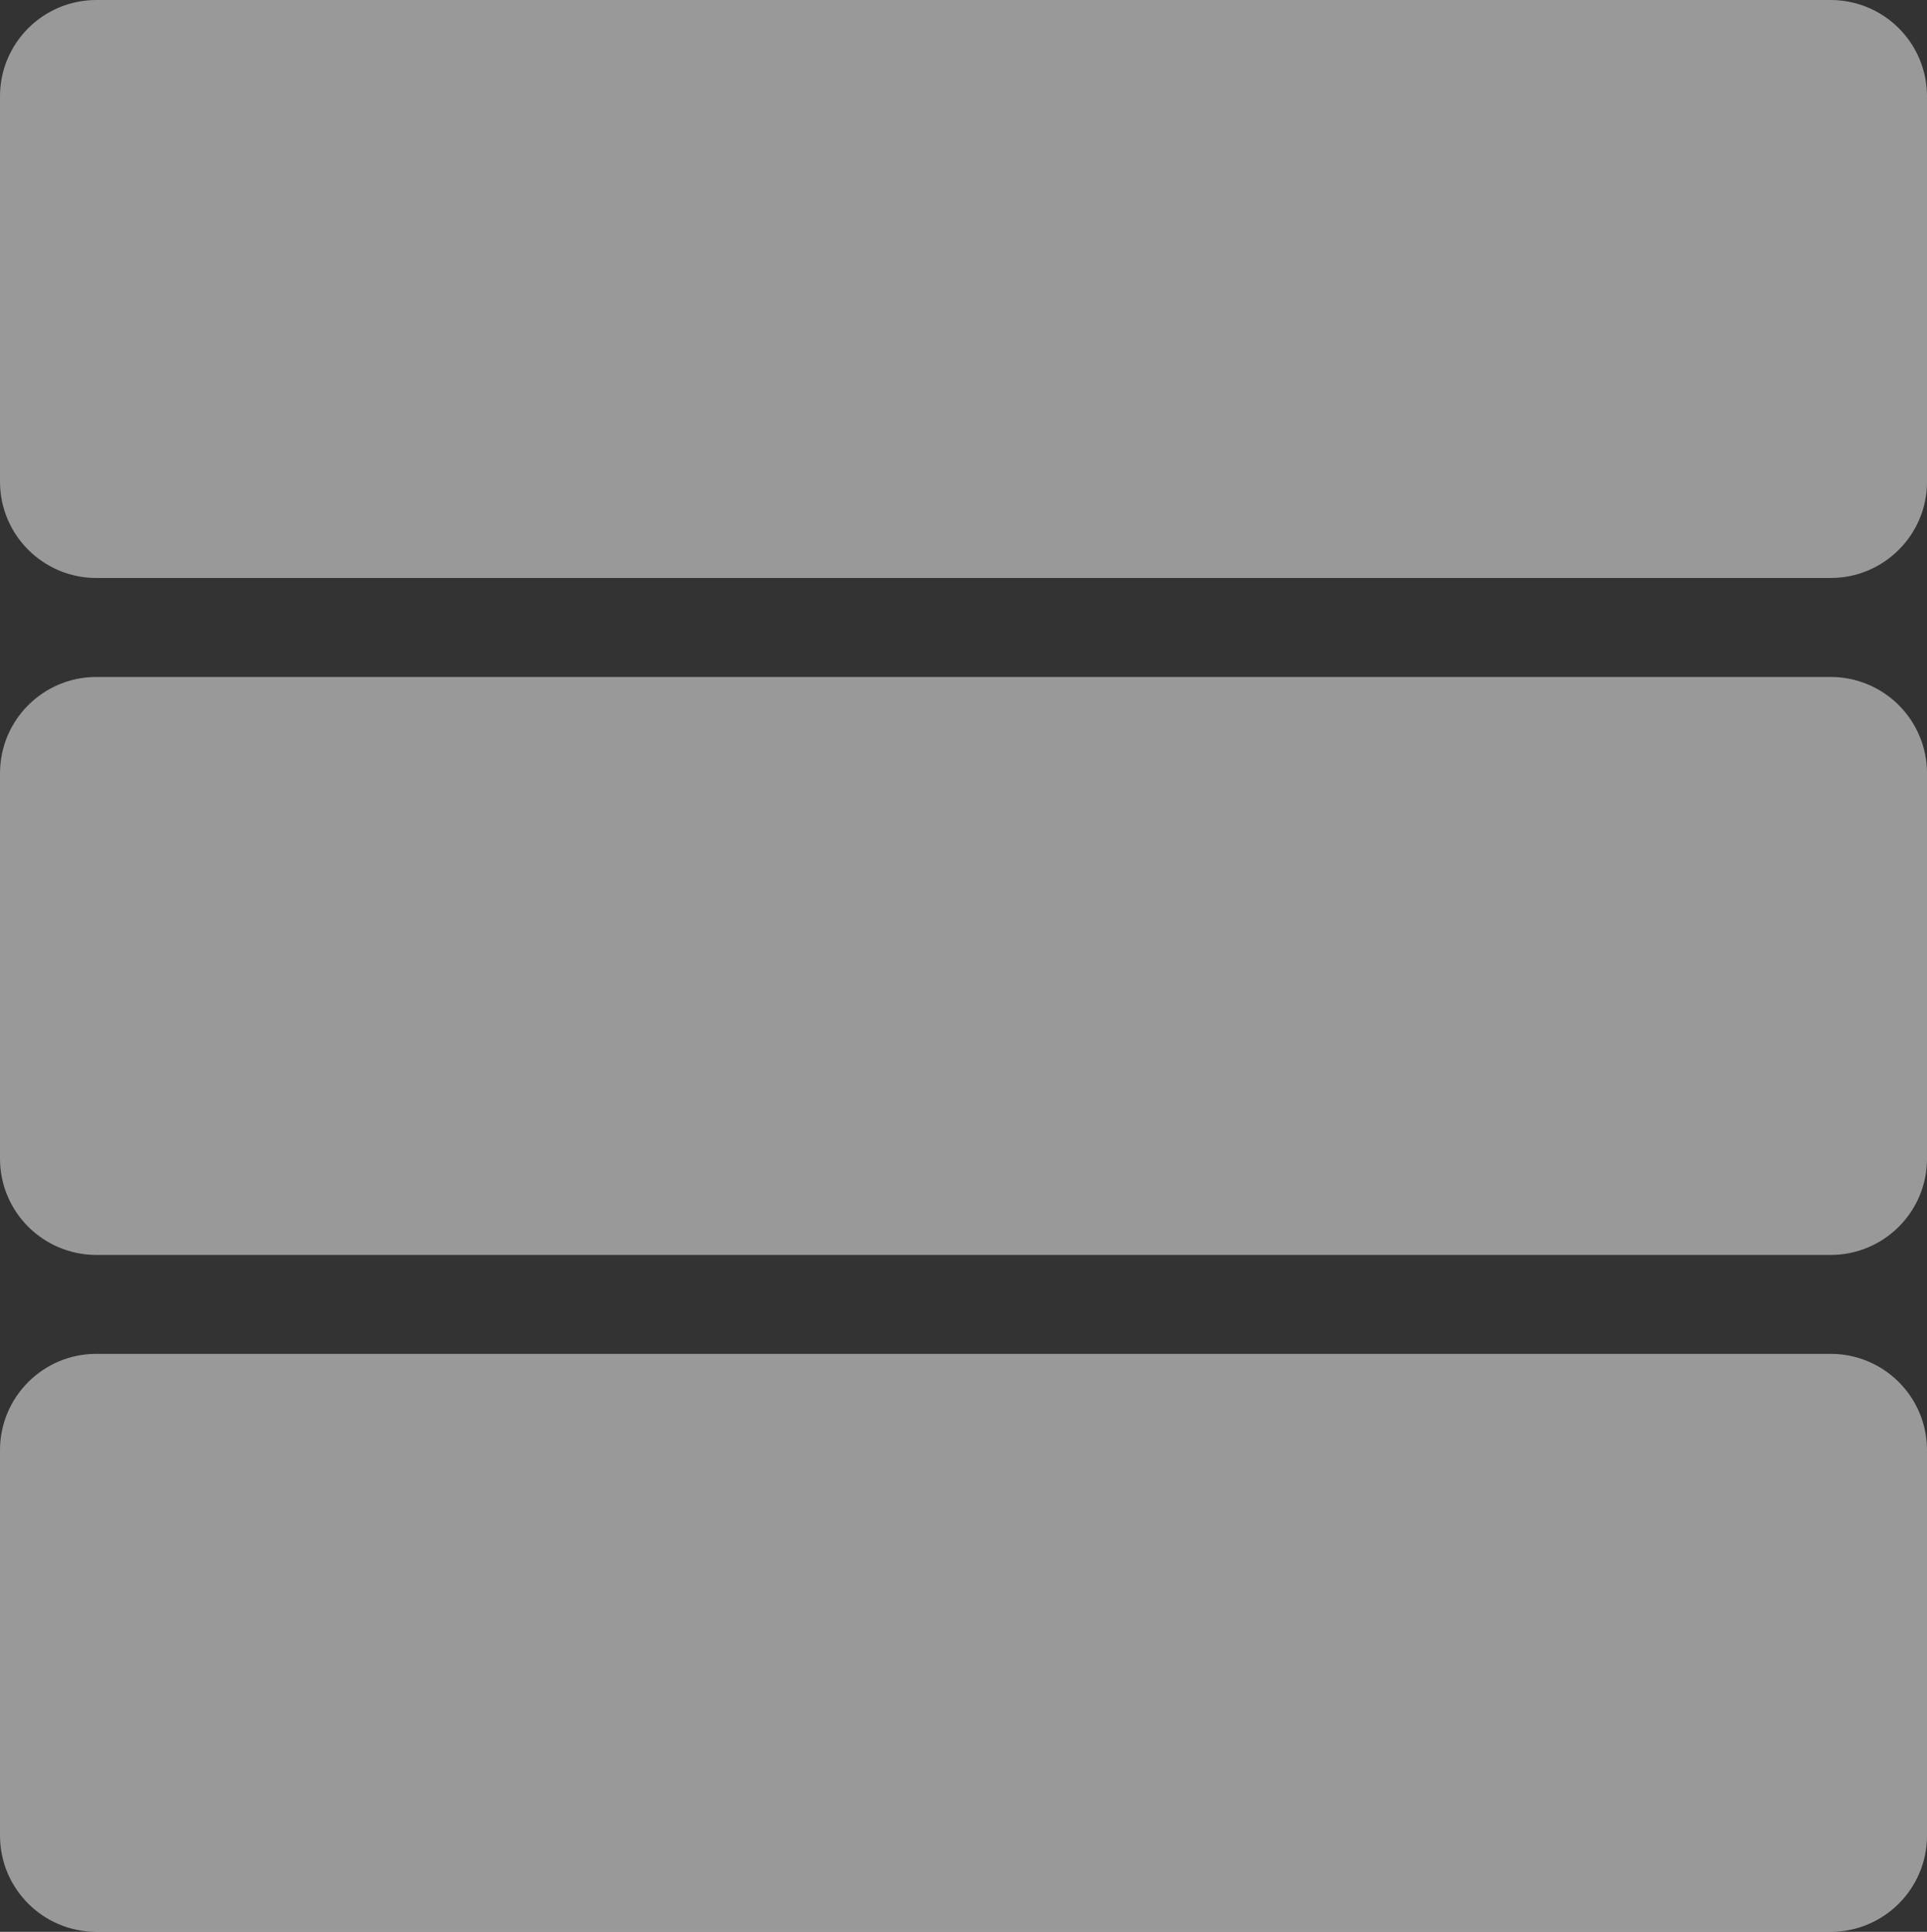 <?xml version="1.0" encoding="UTF-8"?>
<svg width="377.95" height="378.98" fill="none" stroke-linecap="square" stroke-miterlimit="10" version="1.1" viewBox="0 0 377.953 378.982" xmlns="http://www.w3.org/2000/svg" xmlns:cc="http://creativecommons.org/ns#" xmlns:dc="http://purl.org/dc/elements/1.1/" xmlns:rdf="http://www.w3.org/1999/02/22-rdf-syntax-ns#">
<rect x="0" y="0" width="377.953" height="378.982" fill="#333333" stroke="none"/>
<clipPath>
<path d="m0 0h937.82v868.6h-937.82z"/>
</clipPath>
<path d="m0 18.898c0-10.437 8.461-18.898 18.898-18.898h340.16c5.012 0 9.819 1.991 13.363 5.535 3.544 3.544 5.535 8.351 5.535 13.363v75.59c0 10.437-8.461 18.898-18.898 18.898h-340.16c-10.437 0-18.898-8.461-18.898-18.898z" fill="#fff" fill-opacity=".5" fill-rule="evenodd"/>
<path d="m0 151.7c0-10.437 8.461-18.898 18.898-18.898h340.16c5.012 0 9.819 1.991 13.363 5.535 3.544 3.544 5.535 8.351 5.535 13.363v75.59c0 10.437-8.461 18.898-18.898 18.898h-340.16c-10.437 0-18.898-8.461-18.898-18.898z" fill="#fff" fill-opacity=".5" fill-rule="evenodd"/>
<path d="m0 284.49c0-10.437 8.461-18.898 18.898-18.898h340.16c5.012 0 9.819 1.991 13.363 5.535 3.544 3.544 5.535 8.351 5.535 13.363v75.59c0 10.437-8.461 18.898-18.898 18.898h-340.16c-10.437 0-18.898-8.461-18.898-18.898z" fill="#fff" fill-opacity=".5" fill-rule="evenodd"/>
</svg>
